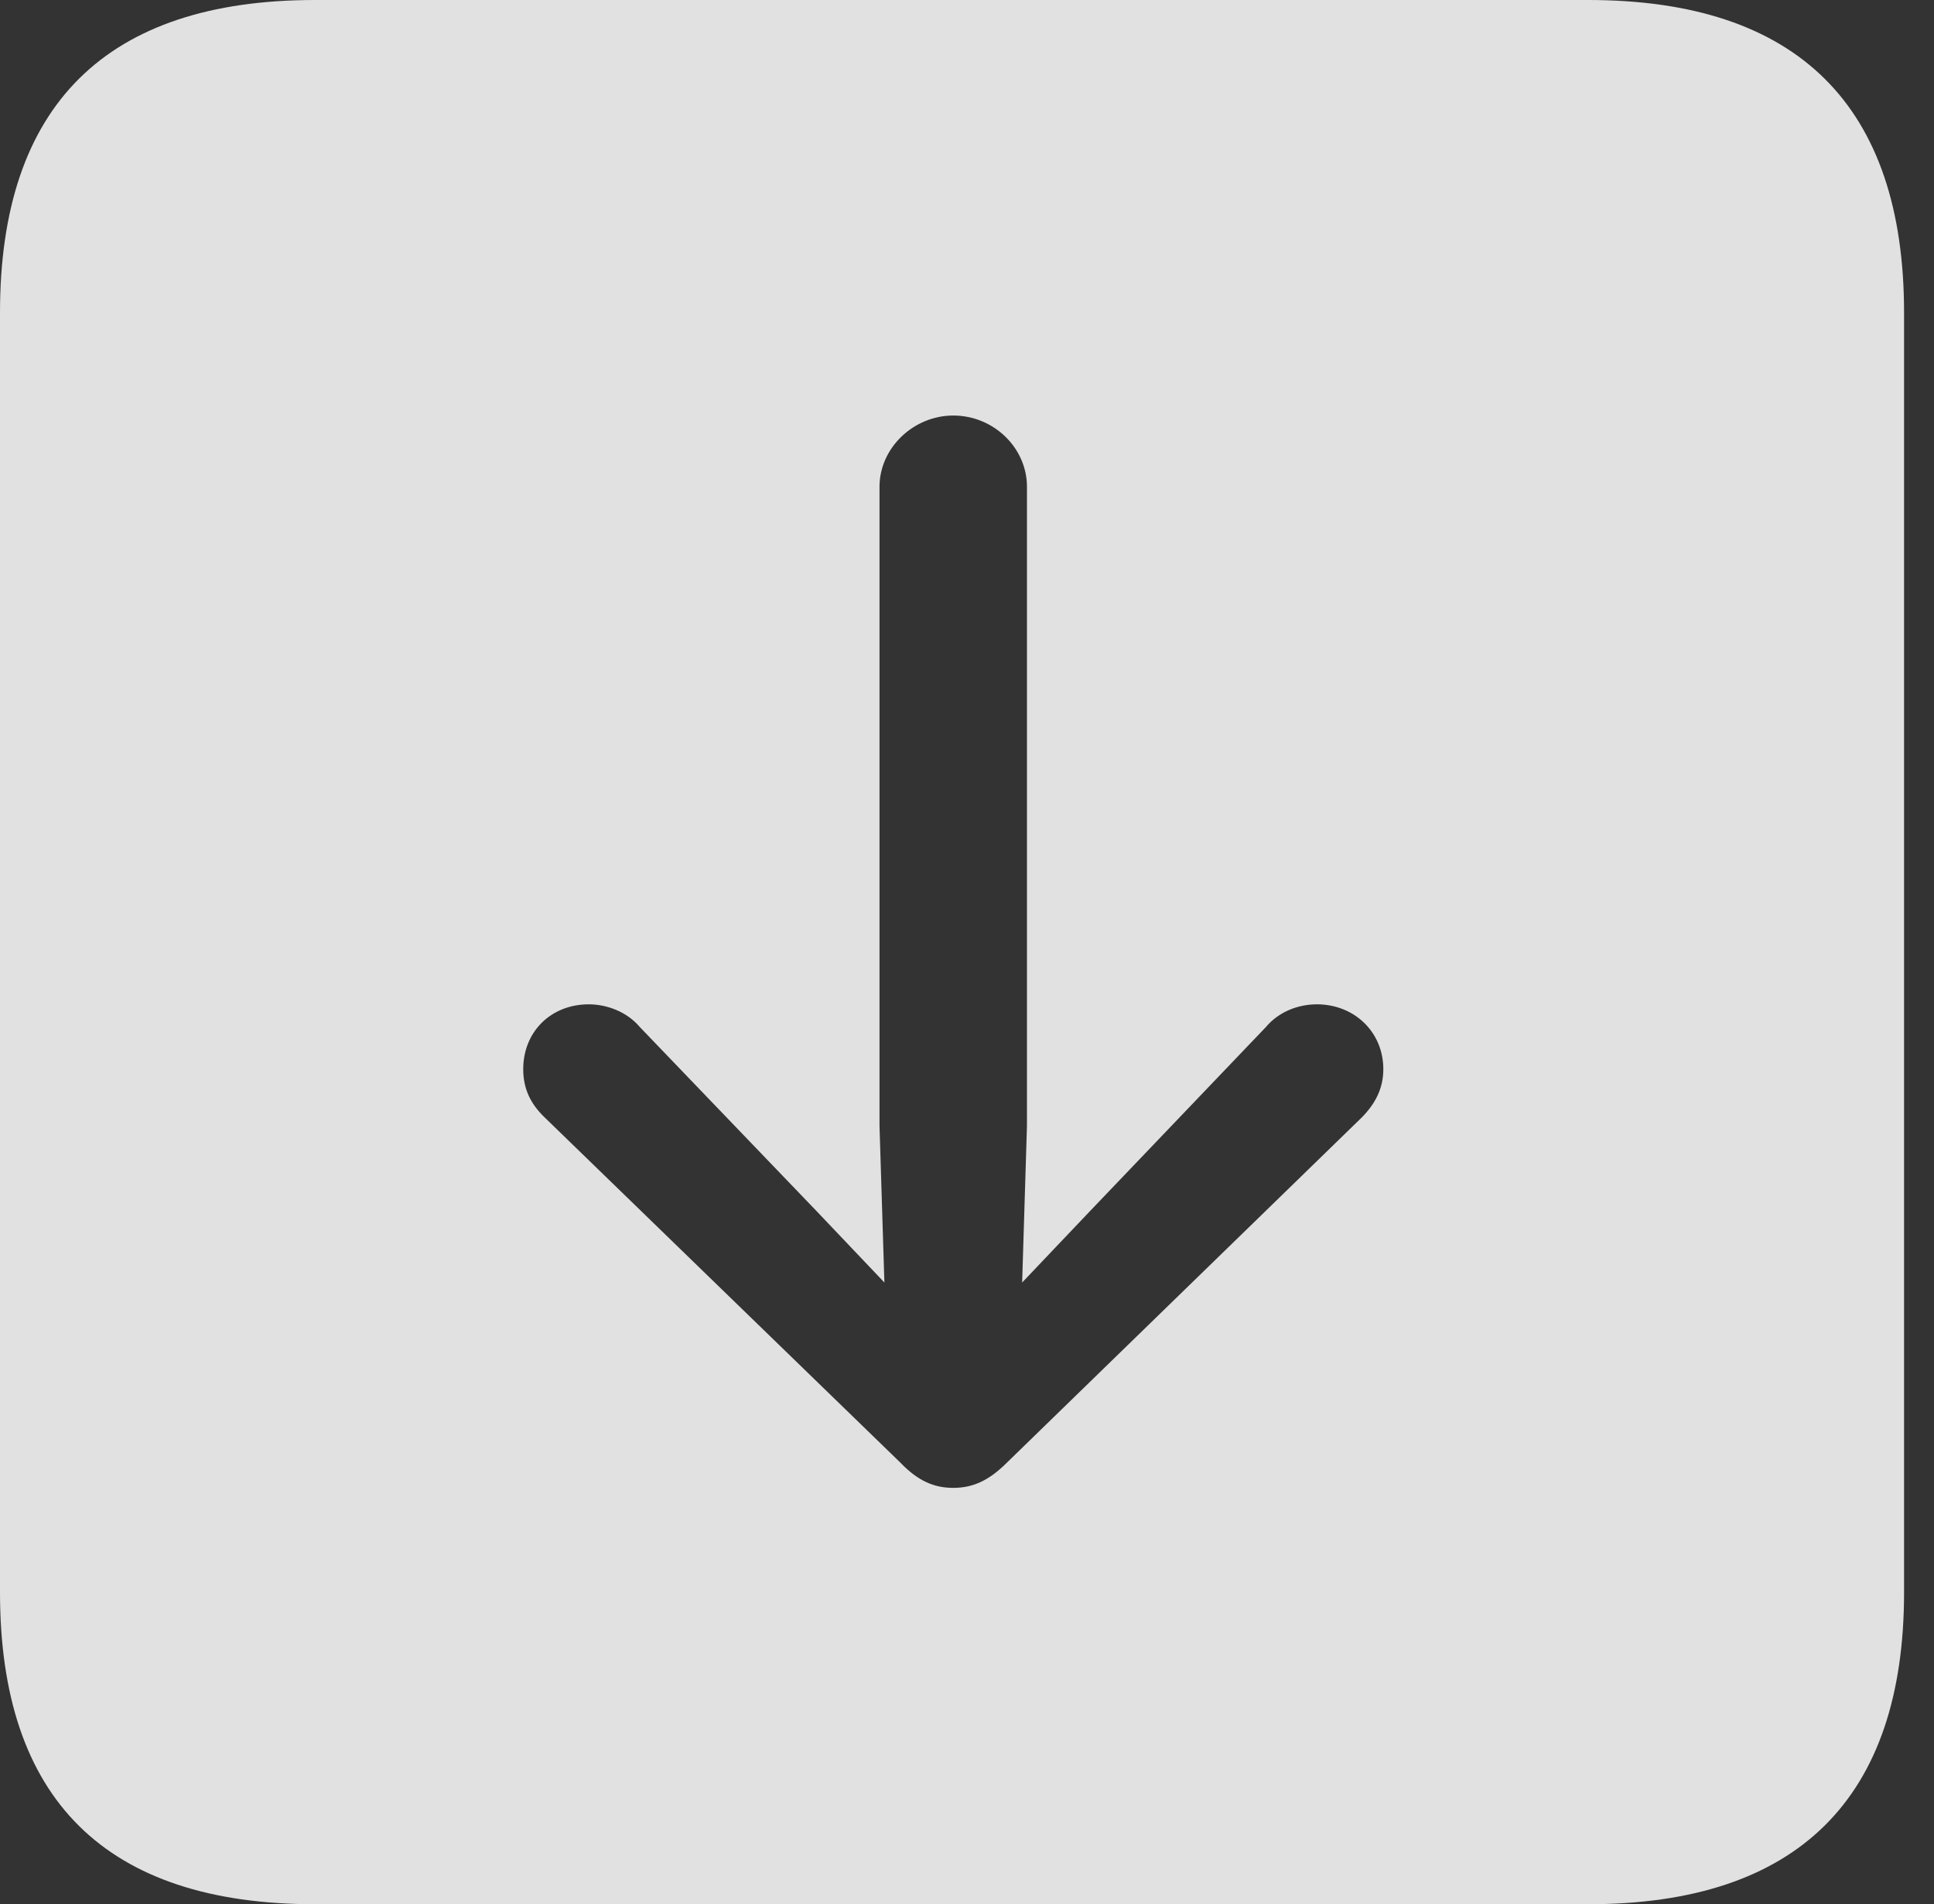 <?xml version="1.0" encoding="UTF-8"?>
<!--Generator: Apple Native CoreSVG 341-->
<!DOCTYPE svg
PUBLIC "-//W3C//DTD SVG 1.1//EN"
       "http://www.w3.org/Graphics/SVG/1.1/DTD/svg11.dtd">
<svg version="1.1" xmlns="http://www.w3.org/2000/svg" xmlns:xlink="http://www.w3.org/1999/xlink" viewBox="0 0 23.32 22.959">
 <rect x="0" y="0" width="23.32" height="22.959" fill="#333333" stroke="none"/>
 <g>
  <rect height="22.959" opacity="0" width="23.32" x="0" y="0"/>
  <path d="M22.959 3.77L22.959 19.199C22.959 21.68 21.68 22.959 19.15 22.959L3.799 22.959C1.279 22.959 0 21.699 0 19.199L0 3.77C0 1.27 1.279 0 3.799 0L19.15 0C21.68 0 22.959 1.279 22.959 3.77ZM10.605 5.869L10.605 13.574L10.664 15.463L9.844 14.6L7.715 12.383C7.559 12.197 7.314 12.109 7.1 12.109C6.641 12.109 6.309 12.441 6.309 12.891C6.309 13.125 6.396 13.31 6.572 13.477L10.859 17.637C11.074 17.861 11.27 17.939 11.494 17.939C11.719 17.939 11.914 17.861 12.139 17.637L16.416 13.477C16.582 13.31 16.68 13.125 16.68 12.891C16.68 12.441 16.328 12.109 15.879 12.109C15.654 12.109 15.42 12.197 15.264 12.383L13.145 14.6L12.325 15.463L12.383 13.574L12.383 5.869C12.383 5.4 11.982 5.01 11.494 5.01C11.016 5.01 10.605 5.4 10.605 5.869Z" fill="white" fill-opacity="0.85"/>
 </g>
</svg>
